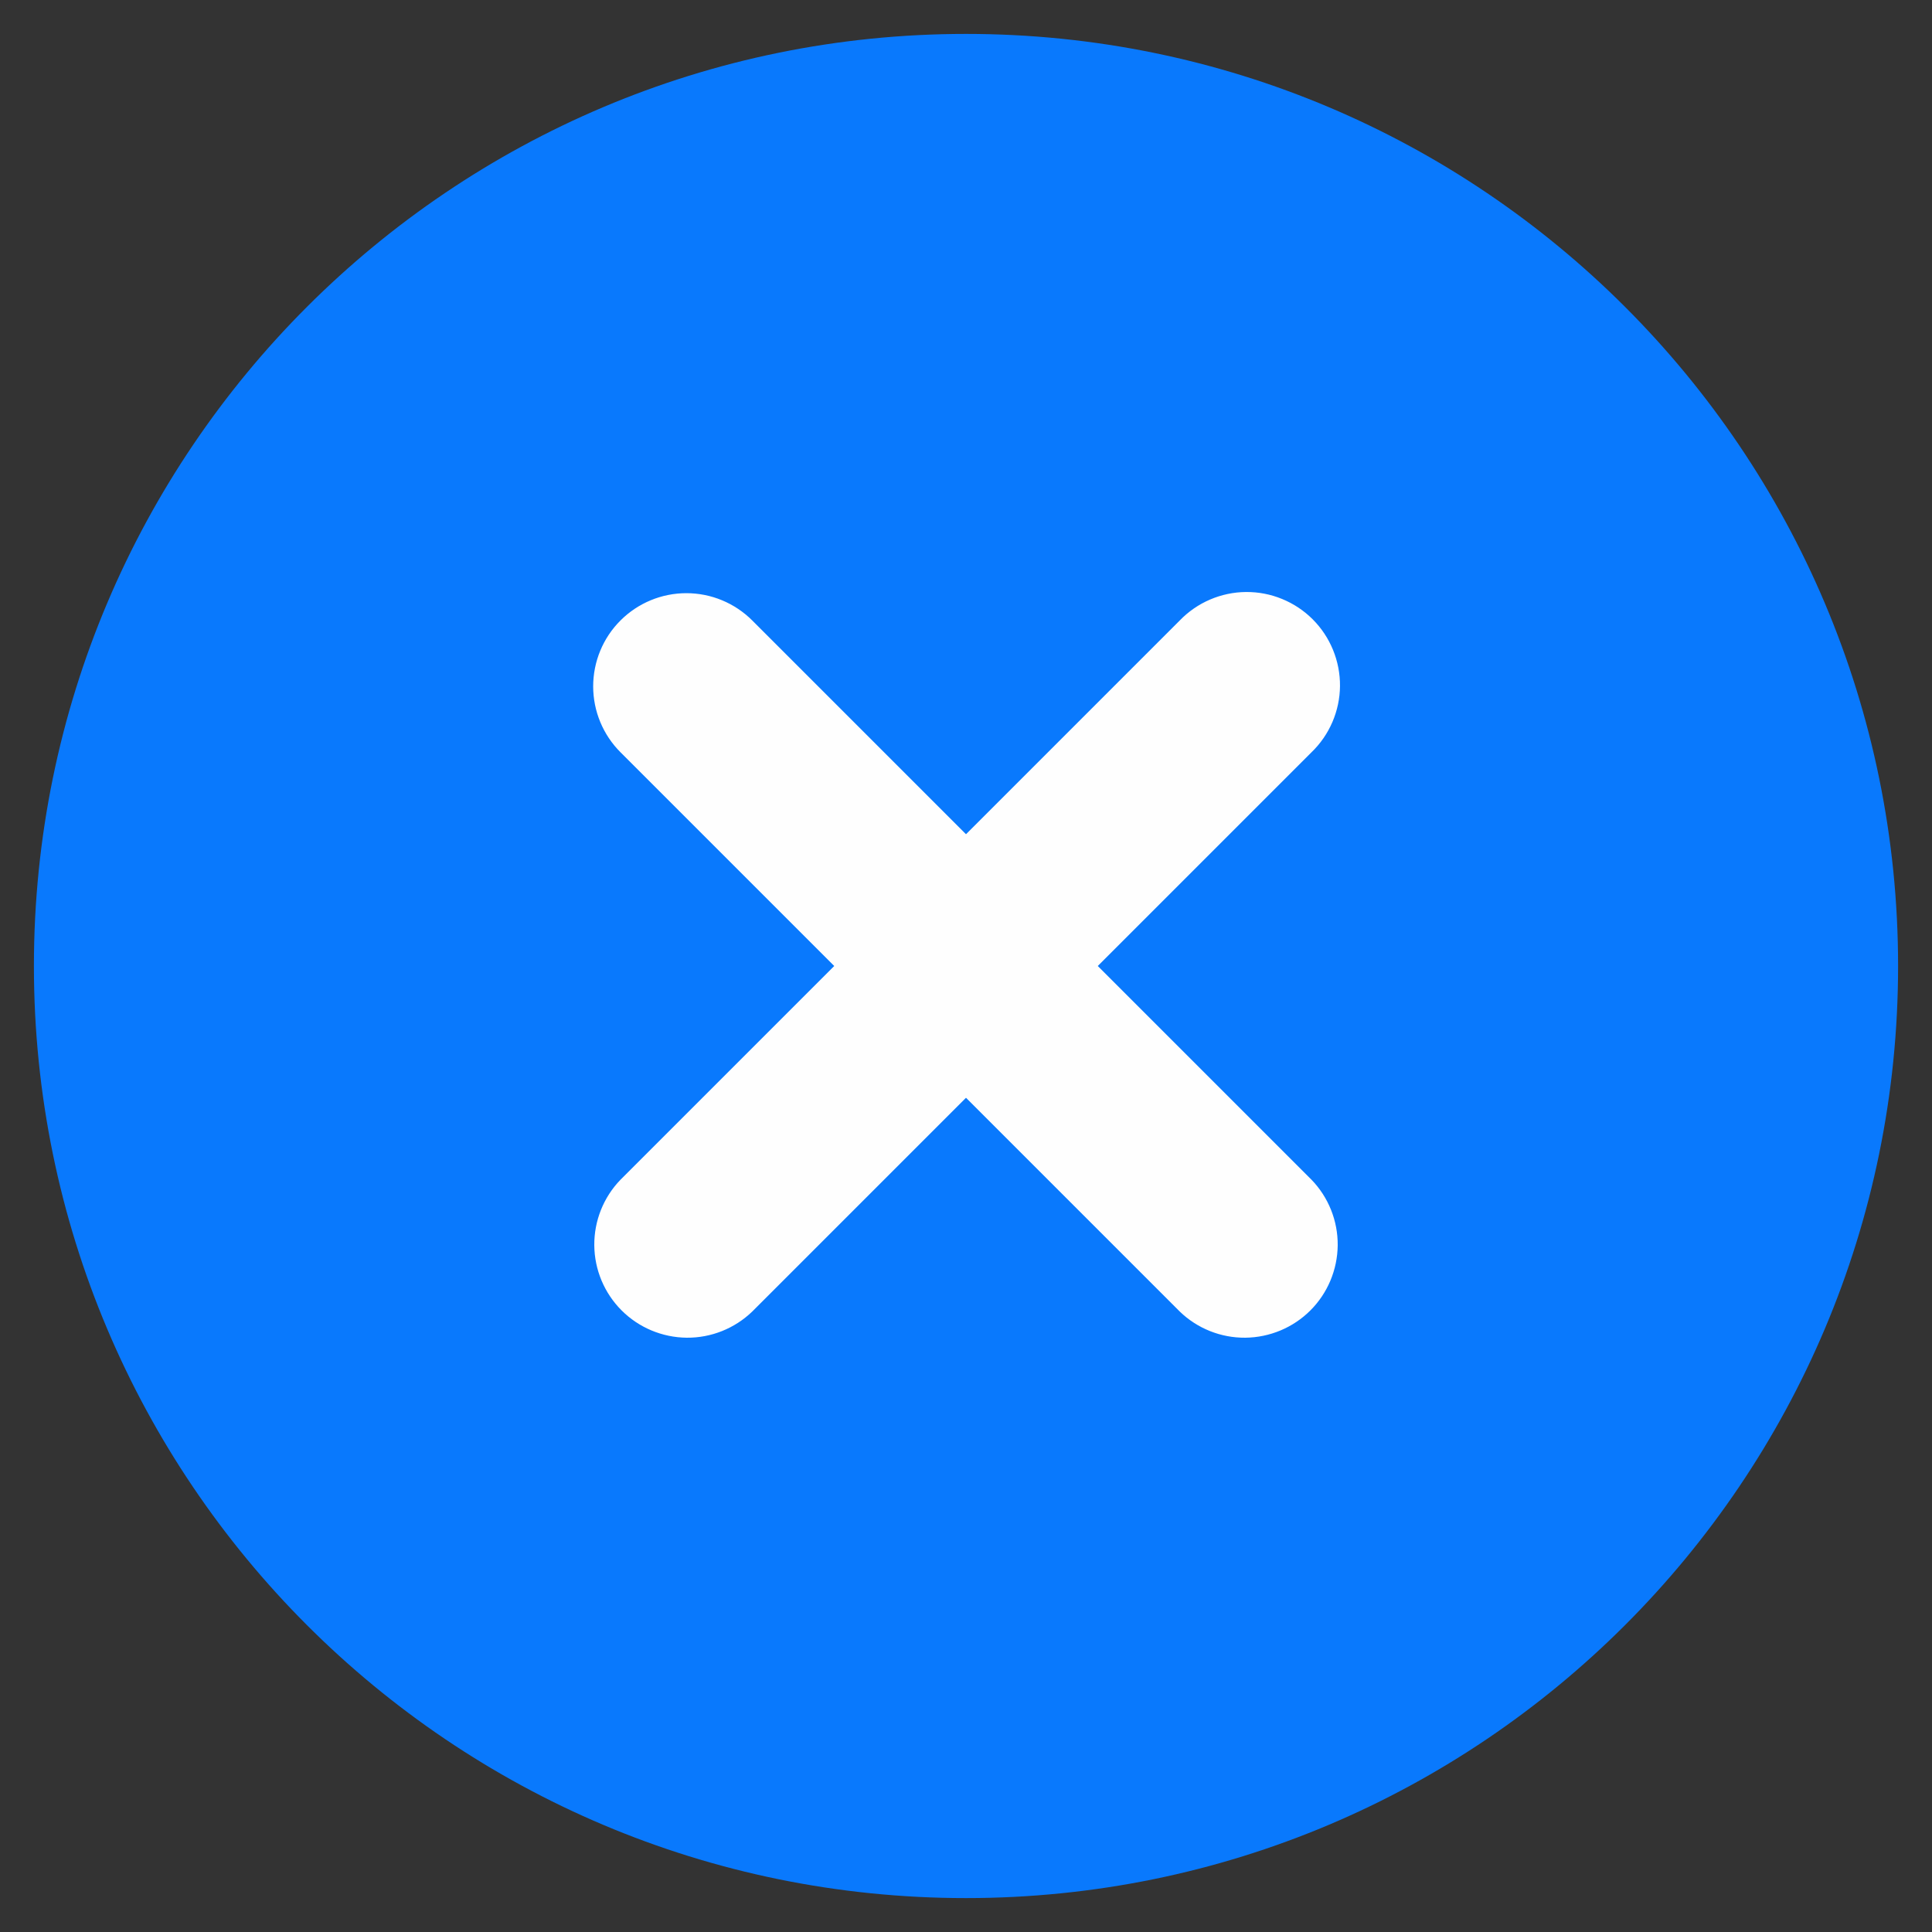 <svg width="38" height="38" viewBox="0 0 38 38" fill="none" xmlns="http://www.w3.org/2000/svg">
<rect x="0" y="0" width="38" height="38" fill="#333333" stroke="none"/>
<path d="M19 37.333C29.125 37.333 37.333 29.125 37.333 19C37.333 8.875 29.125 0.667 19 0.667C8.875 0.667 0.667 8.875 0.667 19C0.667 29.125 8.875 37.333 19 37.333Z" fill="#0979FD"/>
<path fill-rule="evenodd" clip-rule="evenodd" d="M12.204 12.204C12.548 11.86 13.014 11.667 13.5 11.667C13.986 11.667 14.452 11.86 14.796 12.204L19 16.408L23.204 12.204C23.373 12.029 23.575 11.889 23.799 11.793C24.023 11.697 24.263 11.646 24.506 11.644C24.75 11.642 24.991 11.688 25.217 11.781C25.442 11.873 25.647 12.009 25.819 12.181C25.991 12.353 26.127 12.558 26.219 12.783C26.311 13.008 26.358 13.25 26.356 13.493C26.354 13.737 26.303 13.977 26.207 14.201C26.111 14.425 25.971 14.627 25.796 14.796L21.592 19L25.796 23.204C26.13 23.549 26.315 24.013 26.311 24.493C26.306 24.974 26.114 25.434 25.774 25.774C25.434 26.114 24.974 26.306 24.493 26.311C24.013 26.315 23.549 26.13 23.204 25.796L19 21.592L14.796 25.796C14.45 26.13 13.987 26.315 13.507 26.311C13.026 26.306 12.566 26.114 12.226 25.774C11.886 25.434 11.693 24.974 11.689 24.493C11.685 24.013 11.87 23.549 12.204 23.204L16.408 19L12.204 14.796C11.86 14.452 11.667 13.986 11.667 13.5C11.667 13.014 11.86 12.547 12.204 12.204Z" fill="#FEFEFE"/>
</svg>
